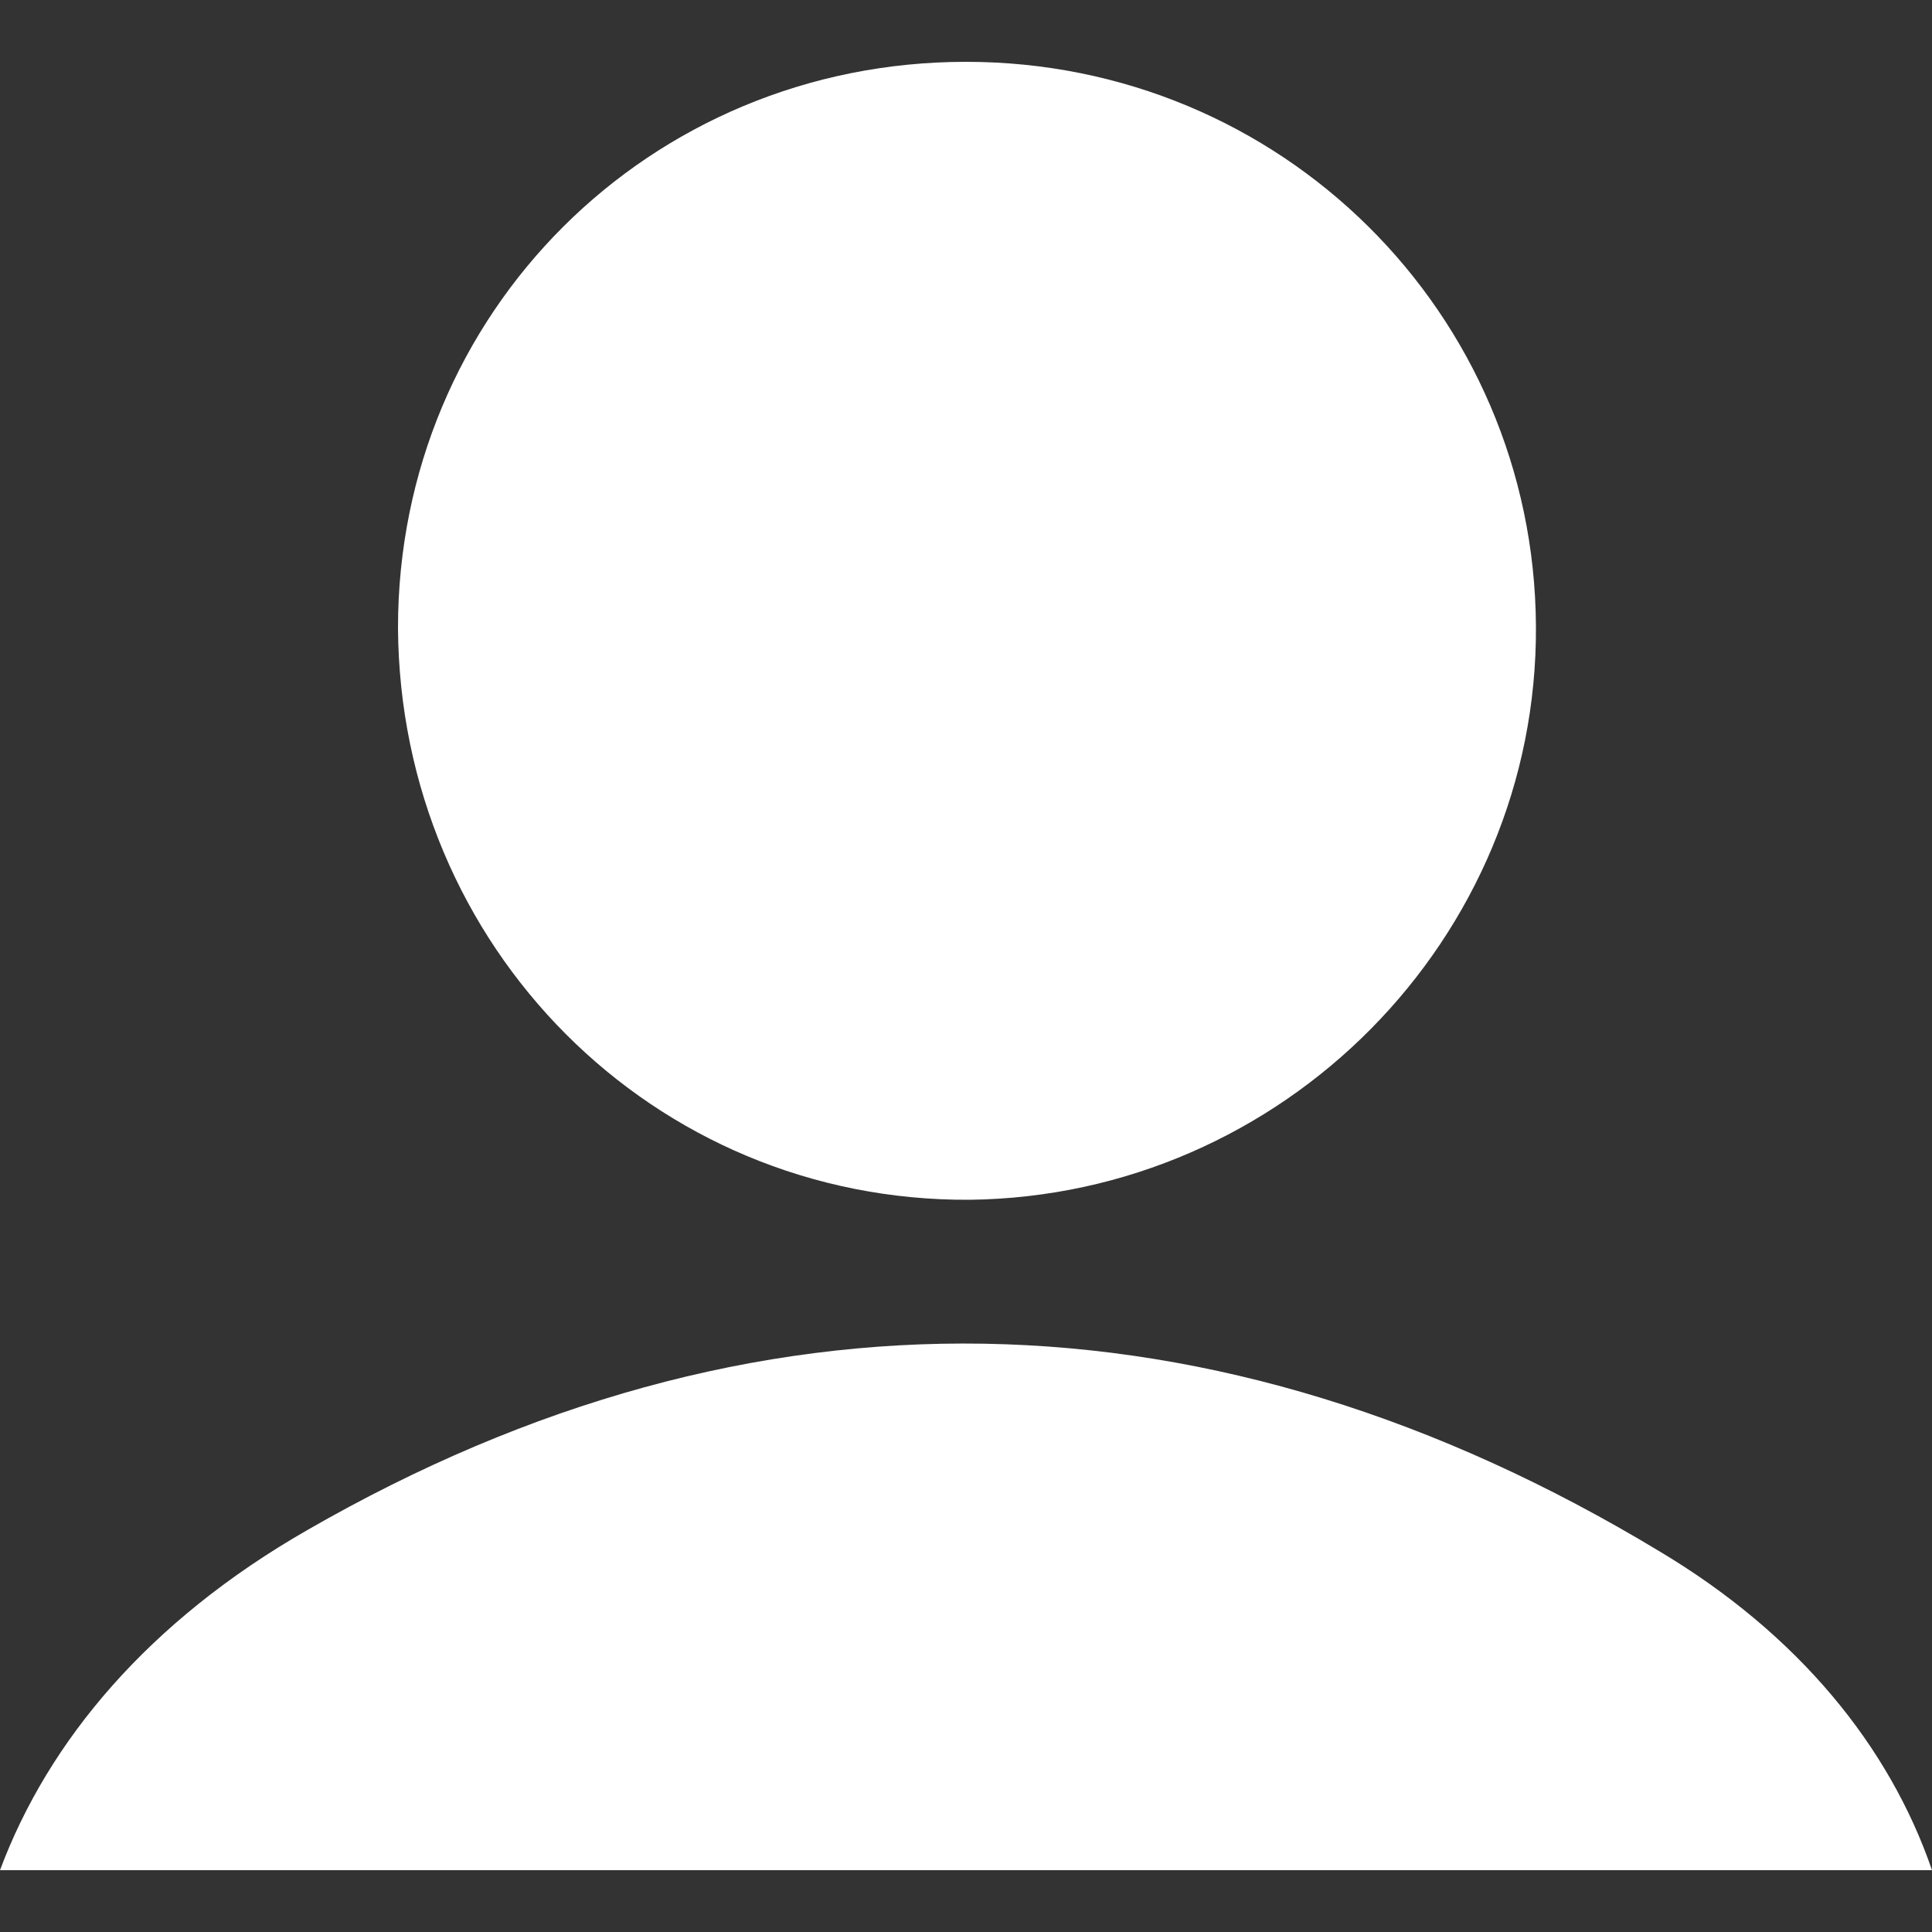 <svg 
  xmlns="http://www.w3.org/2000/svg" 
  viewBox="0 0 32 32" width="56" height="56"
  ><rect x="0" y="0" width="32" height="32" fill="#333333" stroke="none"/><defs data-reactroot=""></defs><g><path 
    fill="white"
    d="M27.488 25.696c-7.36-4.448-15.008-4.608-22.4-0.352-2.624 1.504-4.288 3.488-5.088 5.632h32c-0.704-2.048-2.208-3.904-4.512-5.28zM16 1.024c5.216 0 9.408 4.16 9.44 9.344s-4.192 9.44-9.376 9.504c-5.248 0.032-9.44-4.192-9.472-9.472 0-5.216 4.16-9.376 9.408-9.376z"></path></g></svg>